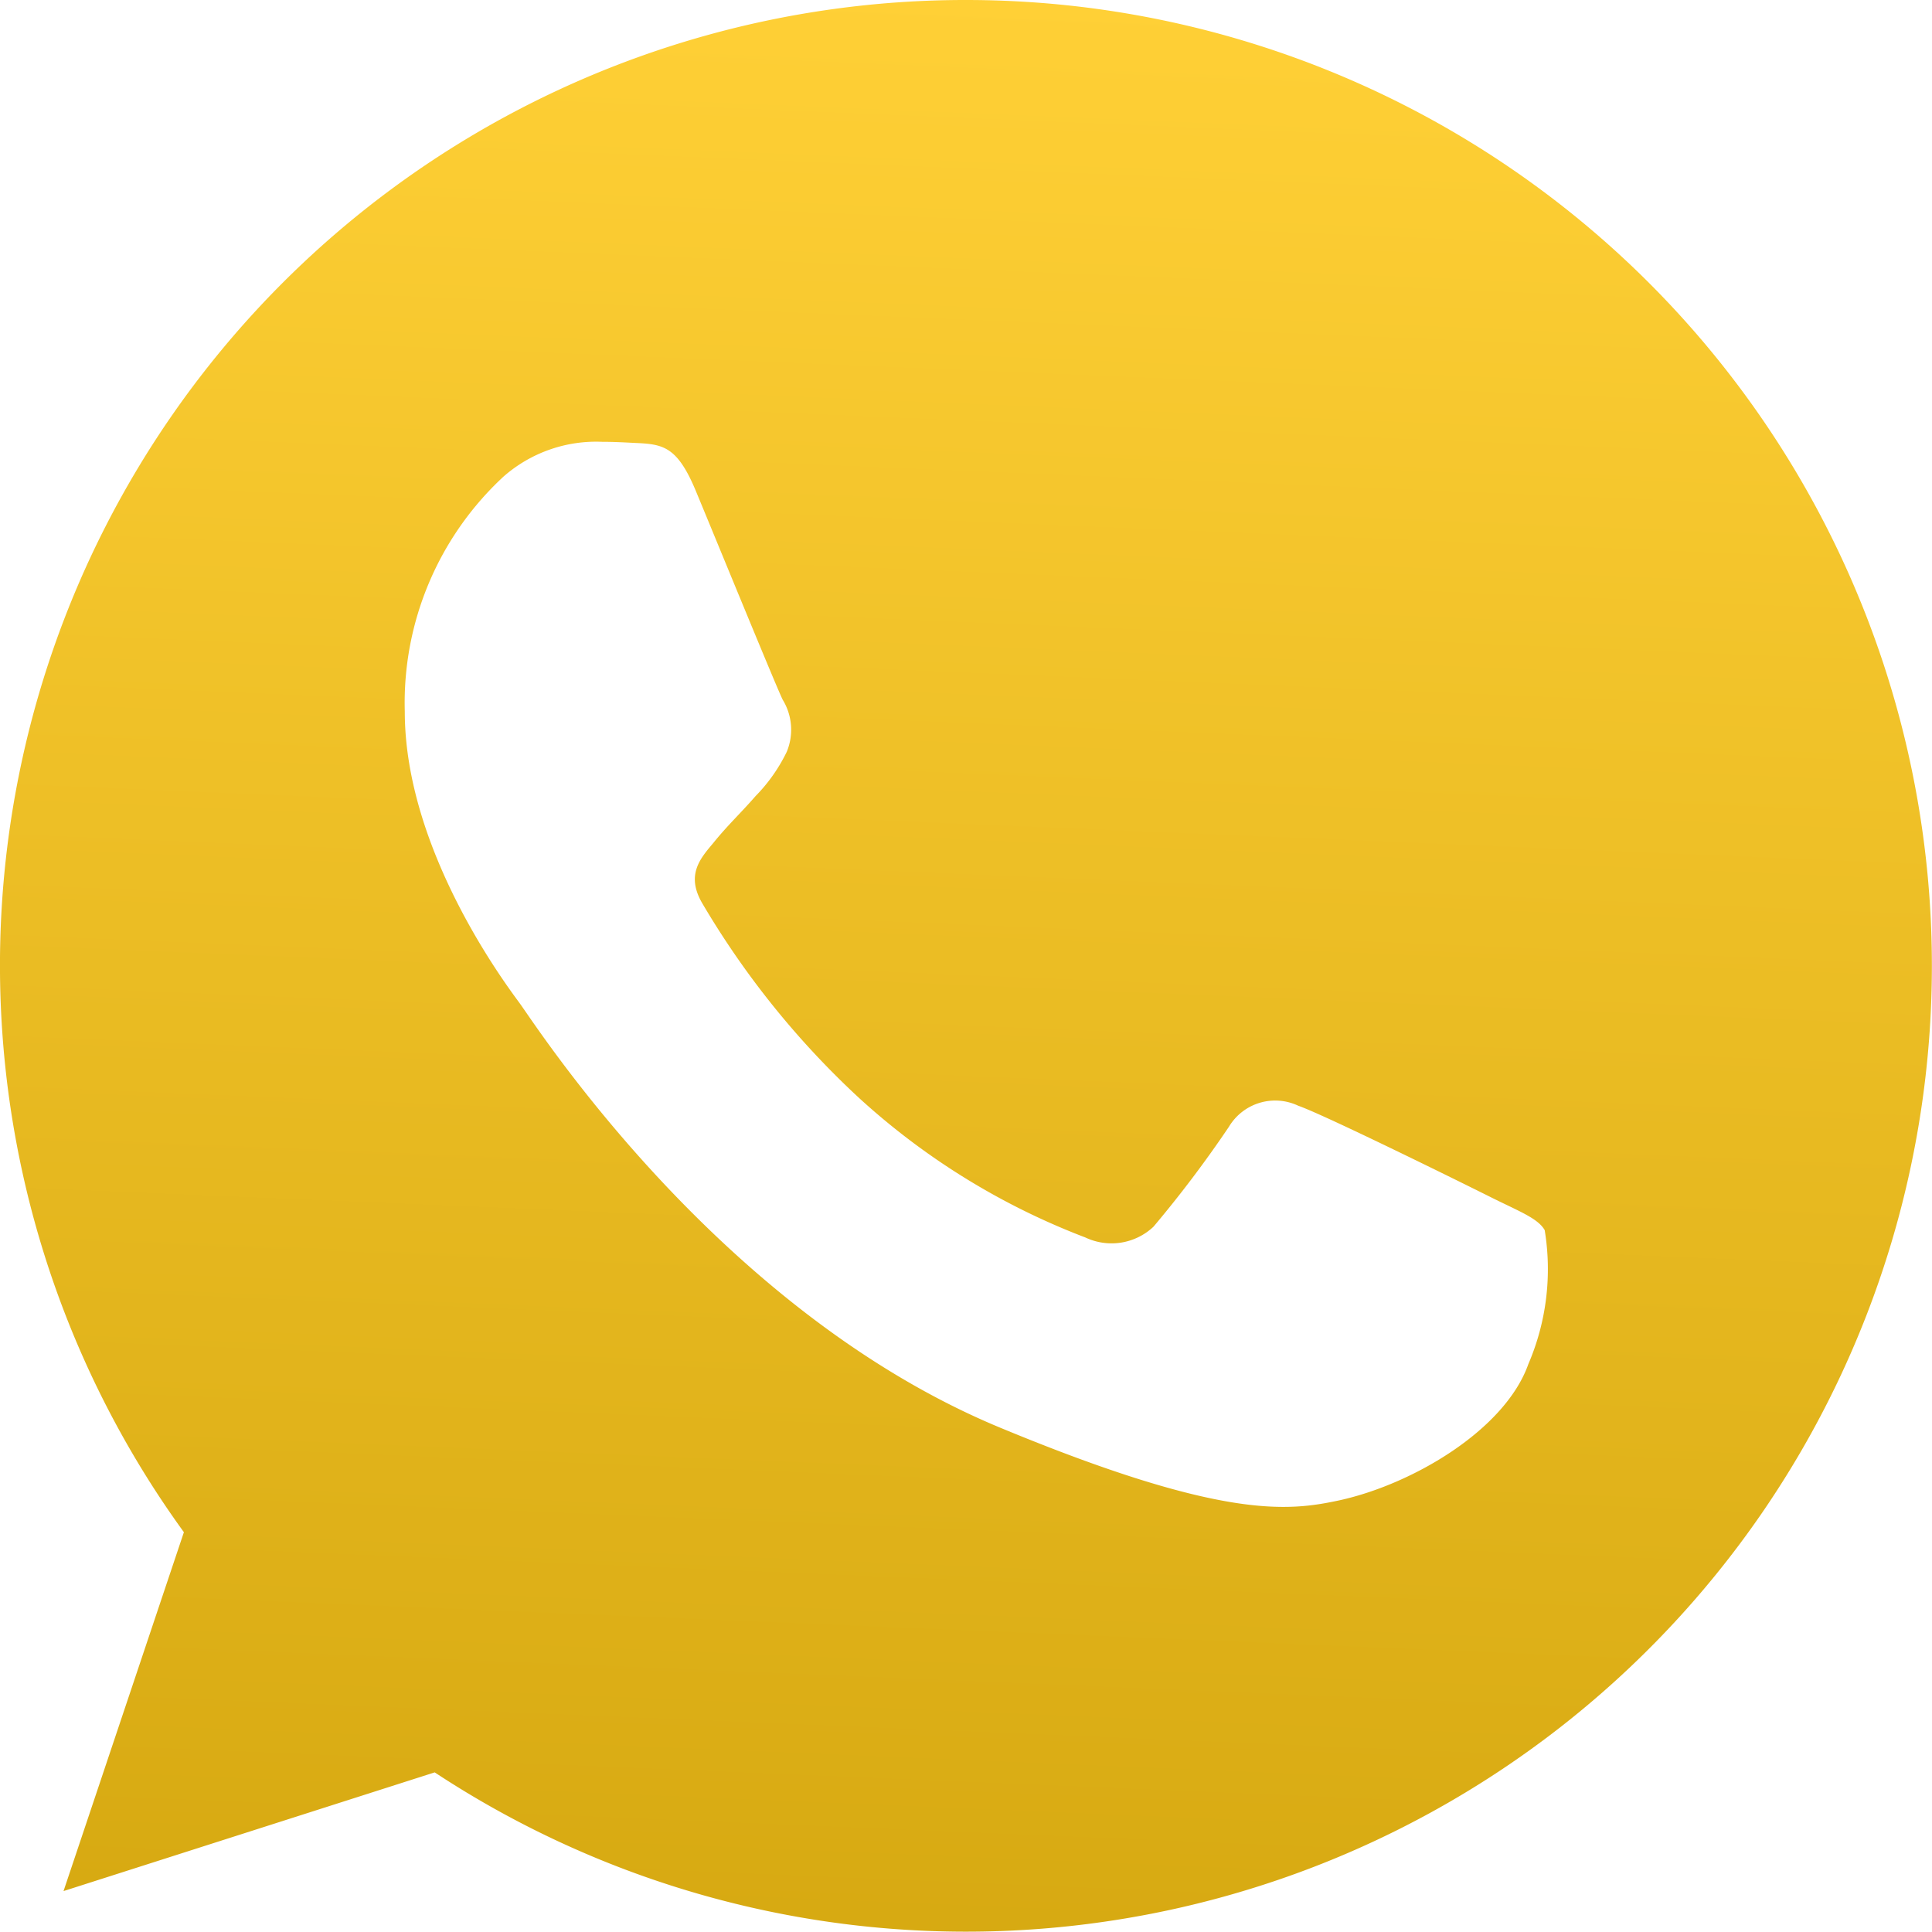 <svg xmlns="http://www.w3.org/2000/svg" xmlns:xlink="http://www.w3.org/1999/xlink" width="60" height="60" viewBox="0 0 60 60"><defs><style>.a{fill:url(#a);}</style><linearGradient id="a" x1="0.5" x2="0.447" y2="1.266" gradientUnits="objectBoundingBox"><stop offset="0" stop-color="#ffd036"/><stop offset="1" stop-color="#cc9f08"/></linearGradient></defs><path class="a" d="M30.008,0h-.015A29.981,29.981,0,0,0,5.711,47.584L1.973,58.729,13.5,55.043A29.995,29.995,0,1,0,30.008,0ZM47.464,42.364c-.724,2.044-3.6,3.739-5.887,4.234-1.568.334-3.615.6-10.508-2.257-8.816-3.652-14.494-12.611-14.936-13.193-.424-.581-3.562-4.744-3.562-9.049a9.577,9.577,0,0,1,3.068-7.3A4.359,4.359,0,0,1,18.7,13.721c.371,0,.705.019,1,.034.881.038,1.324.09,1.905,1.481.724,1.744,2.486,6.049,2.7,6.491a1.786,1.786,0,0,1,.127,1.624,5.184,5.184,0,0,1-.971,1.376c-.442.51-.863.9-1.305,1.448-.4.476-.862.986-.352,1.868a26.628,26.628,0,0,0,4.868,6.049,22.056,22.056,0,0,0,7.035,4.339,1.9,1.9,0,0,0,2.115-.334,36.3,36.3,0,0,0,2.344-3.105,1.674,1.674,0,0,1,2.153-.652c.81.281,5.1,2.4,5.977,2.839s1.463.653,1.676,1.024A7.471,7.471,0,0,1,47.464,42.364Z"/></svg>